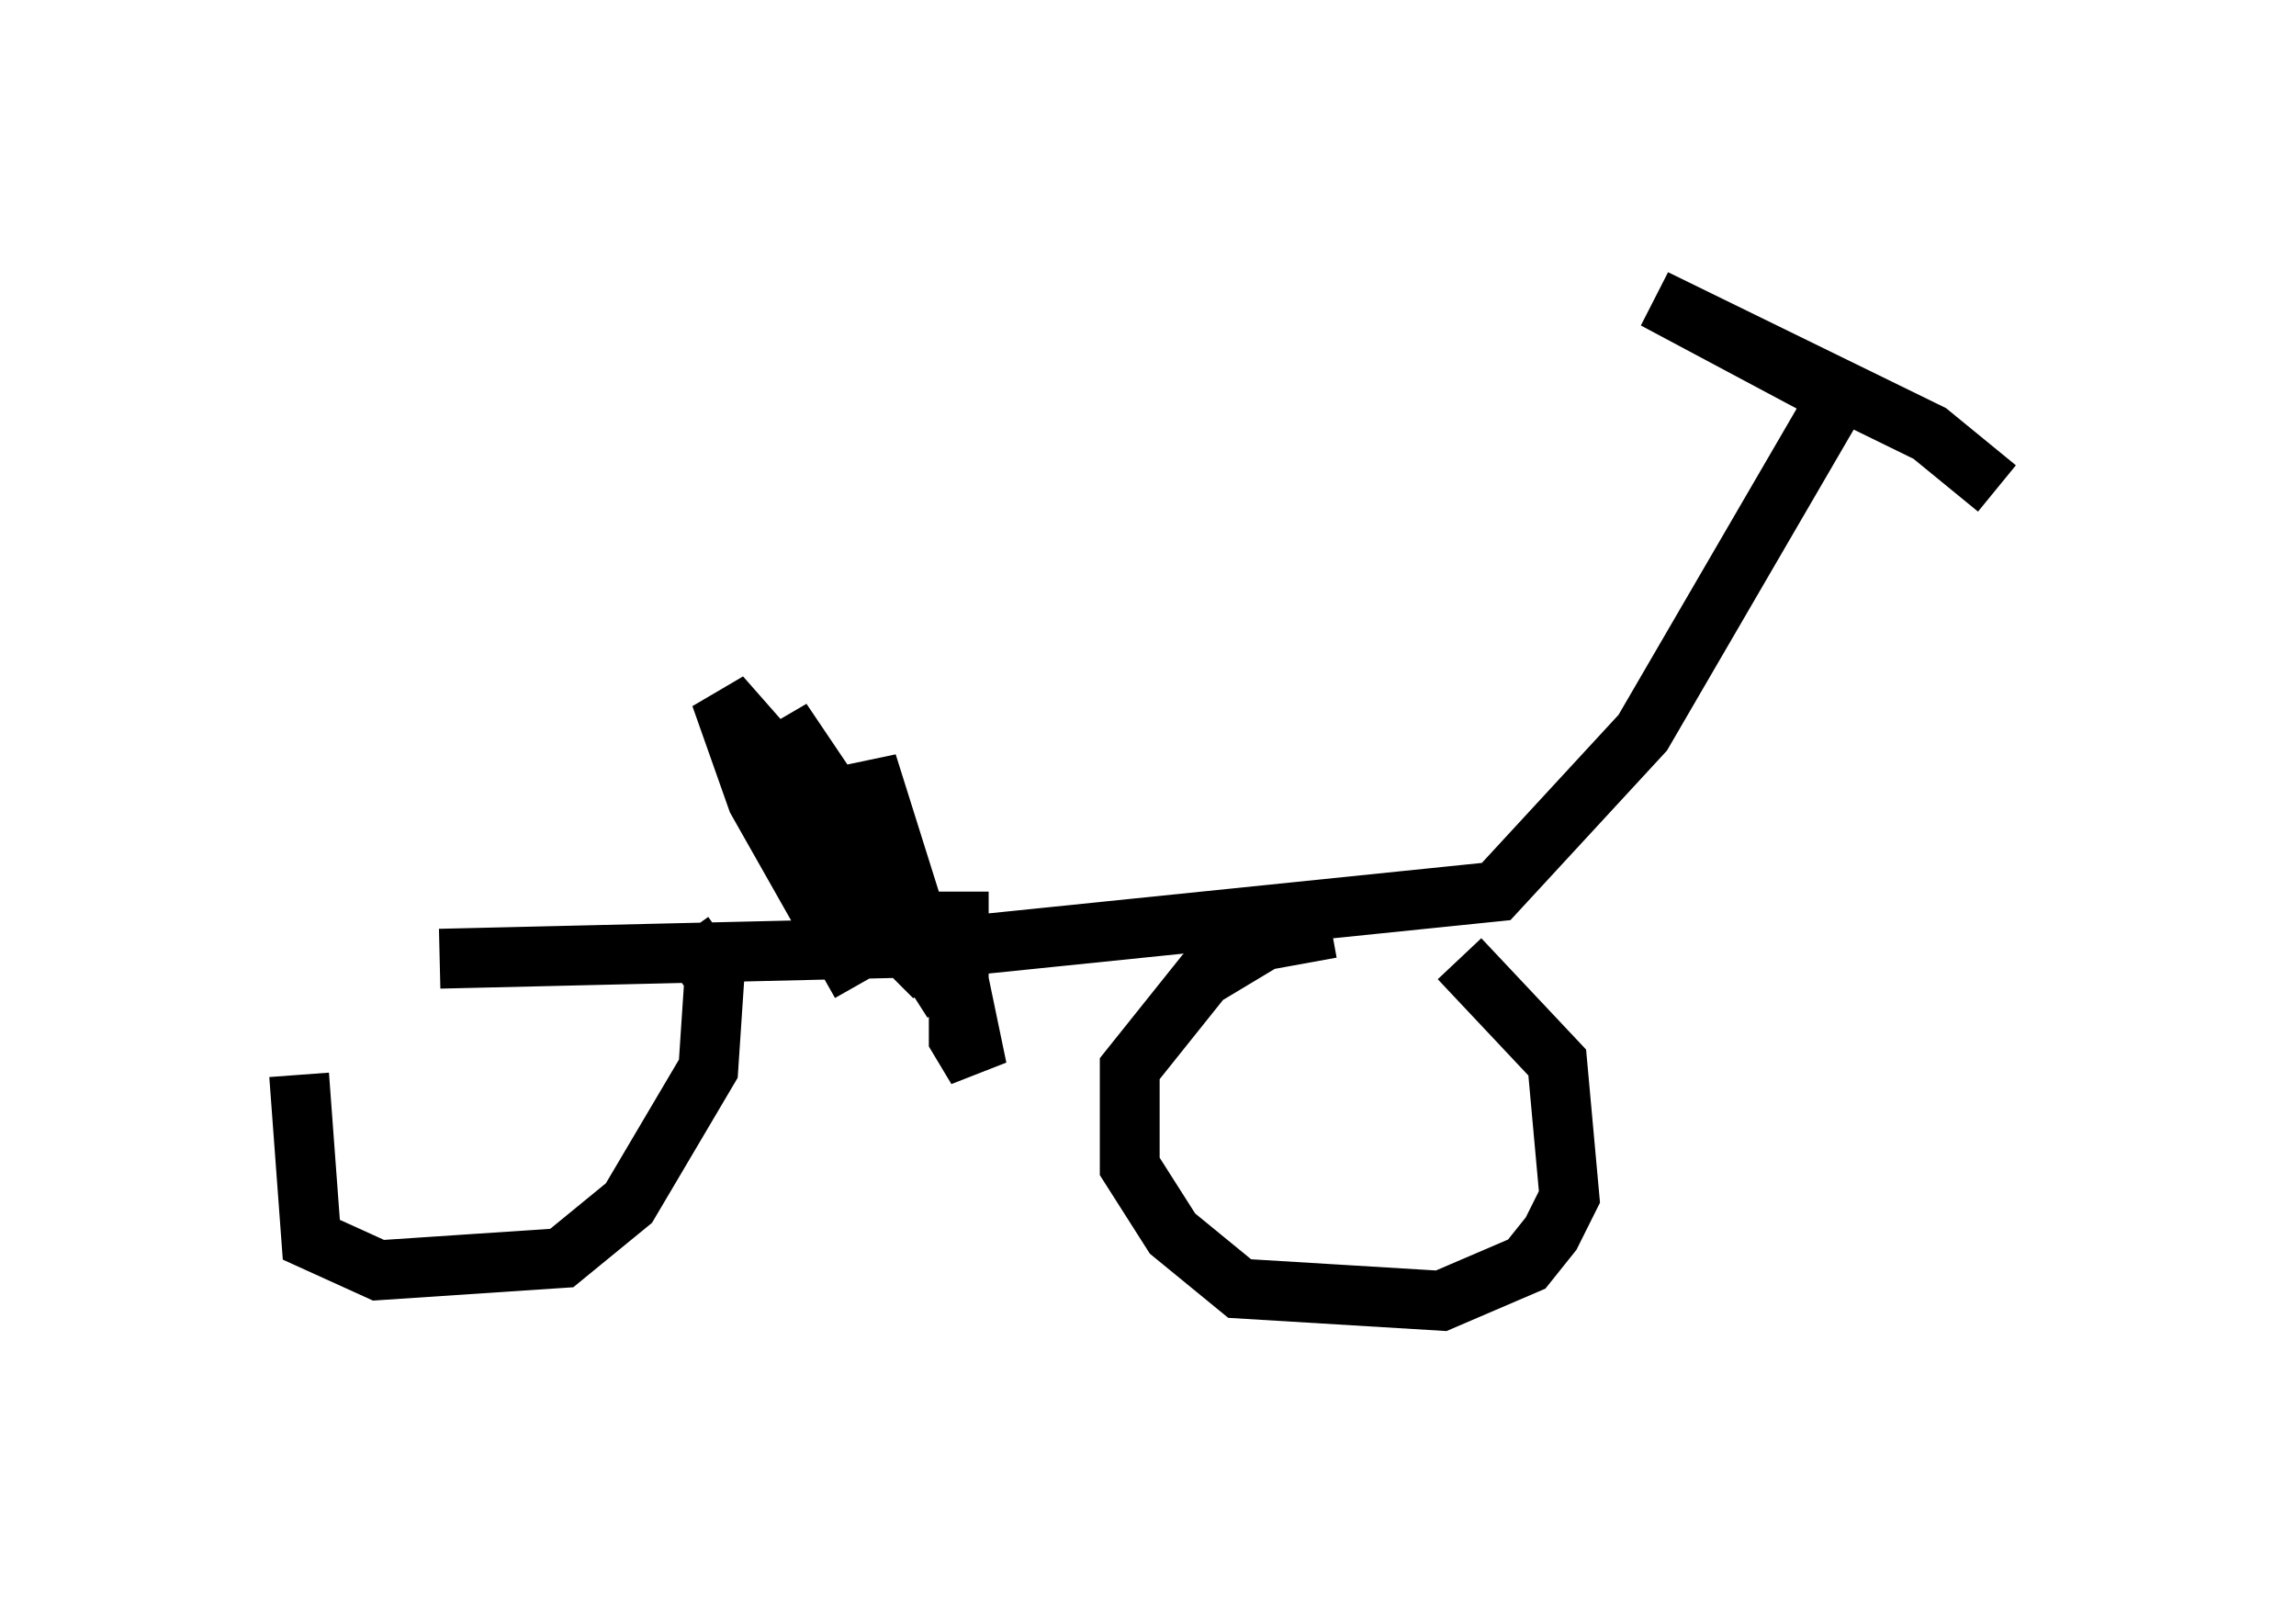 <?xml version="1.0" encoding="utf-8" ?>
<svg baseProfile="full" height="26.742" version="1.1" width="38.379" xmlns="http://www.w3.org/2000/svg" xmlns:ev="http://www.w3.org/2001/xml-events" xmlns:xlink="http://www.w3.org/1999/xlink"><defs /><rect fill="white" height="26.742" width="38.379" x="0" y="0" /><path d="M11.635, 15.413 m-6.635, 2.552 l0.204, 2.756 1.123, 0.51 l3.063, -0.204 1.123, -0.919 l1.327, -2.246 0.102, -1.531 l-0.51, -0.715 m10.821, -0.102 l-1.123, 0.204 -1.021, 0.613 l-1.225, 1.531 0.0, 1.633 l0.715, 1.123 1.123, 0.919 l3.369, 0.204 1.429, -0.613 l0.408, -0.51 0.306, -0.613 l-0.204, -2.246 -1.633, -1.735 m-17.048, 0.0 l8.677, -0.204 8.983, -0.919 l2.45, -2.654 3.267, -5.615 l-3.063, -1.633 4.594, 2.246 l1.123, 0.919 m-17.354, 6.738 l0.0, 2.45 0.306, 0.51 l-0.51, -2.45 0.204, 1.021 l-2.96, -4.39 1.735, 3.471 l0.817, 0.817 -1.123, -3.573 l0.102, 0.919 1.327, 3.063 l-1.633, -2.552 -2.246, -2.552 l0.613, 1.735 1.735, 3.063 " fill="none" stroke="black" stroke-width="1" /></svg>
